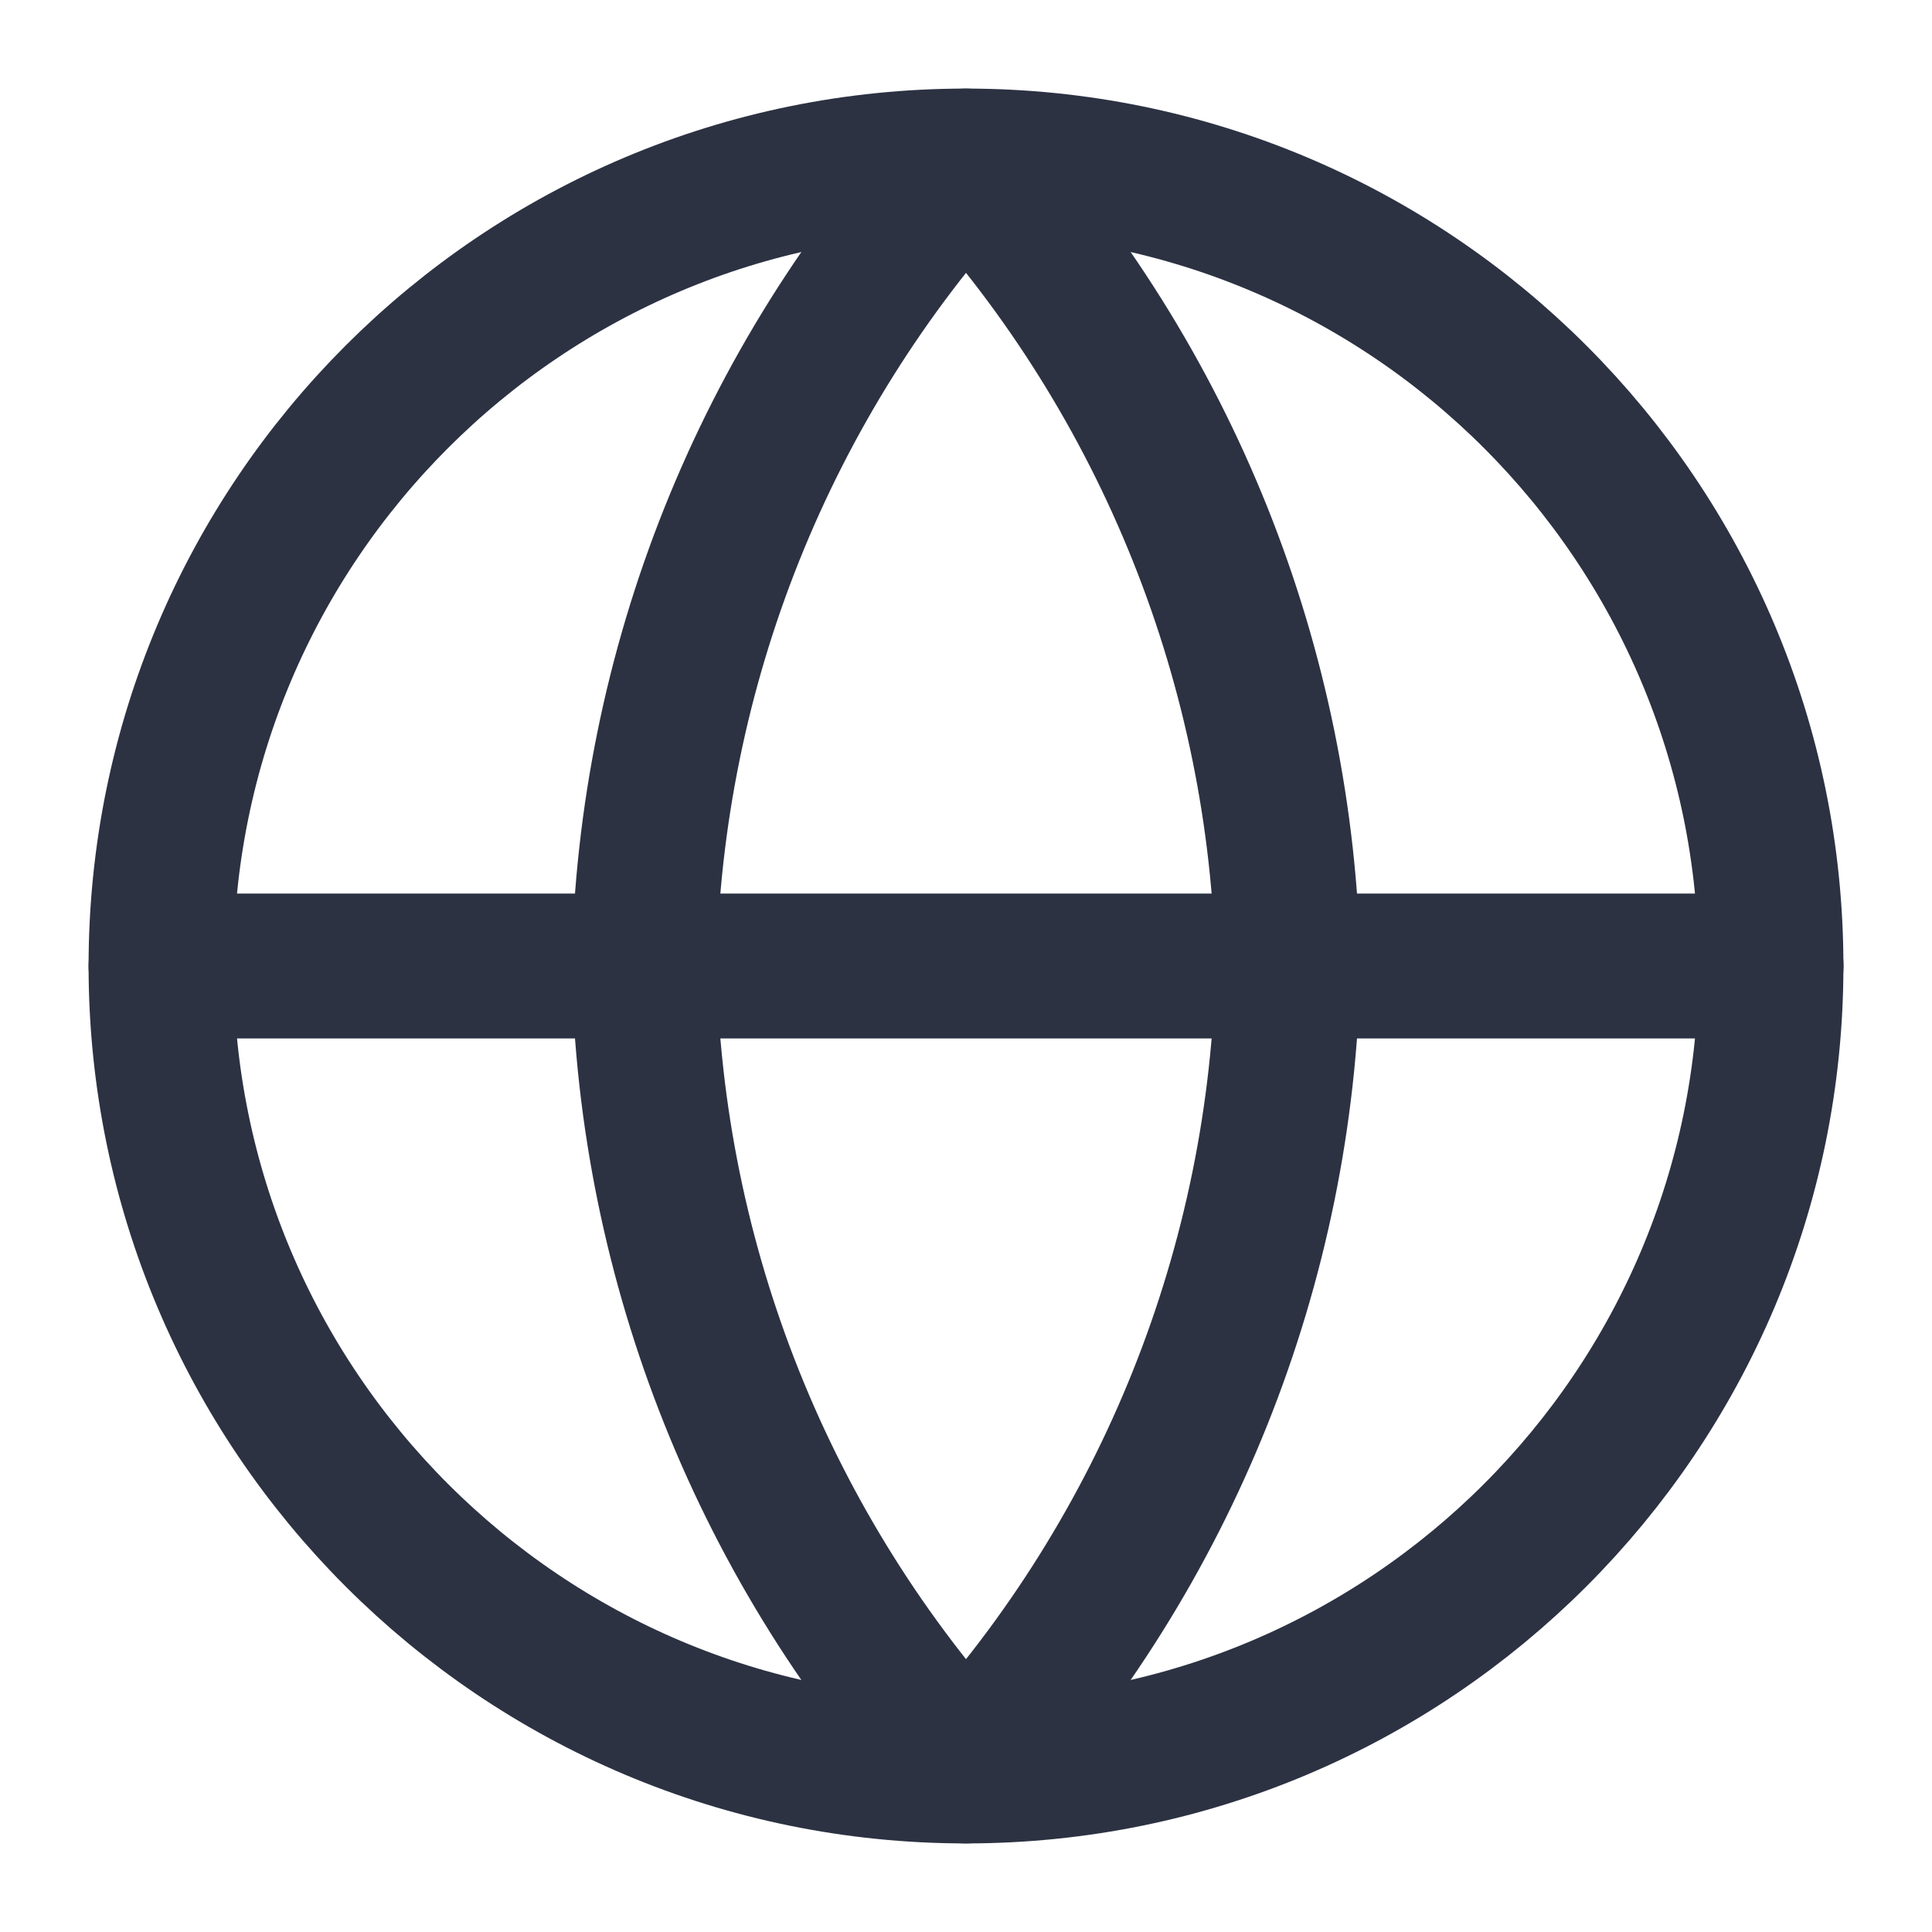 <svg fill="none" height="20" viewBox="0 0 20 20" width="20" xmlns="http://www.w3.org/2000/svg"><g stroke="#2c3242" stroke-linecap="round" stroke-linejoin="round" stroke-width="1.5"><path d="m10 18.333c4.602 0 8.333-3.731 8.333-8.333 0-4.602-3.731-8.333-8.333-8.333-4.602 0-8.333 3.731-8.333 8.333 0 4.602 3.731 8.333 8.333 8.333z"/><path d="m1.667 10h16.667"/><path d="m10 1.667c2.084 2.282 3.269 5.243 3.333 8.333-.064 3.09-1.249 6.051-3.333 8.333-2.084-2.282-3.269-5.243-3.333-8.333.064-3.09 1.249-6.051 3.333-8.333z"/></g></svg>